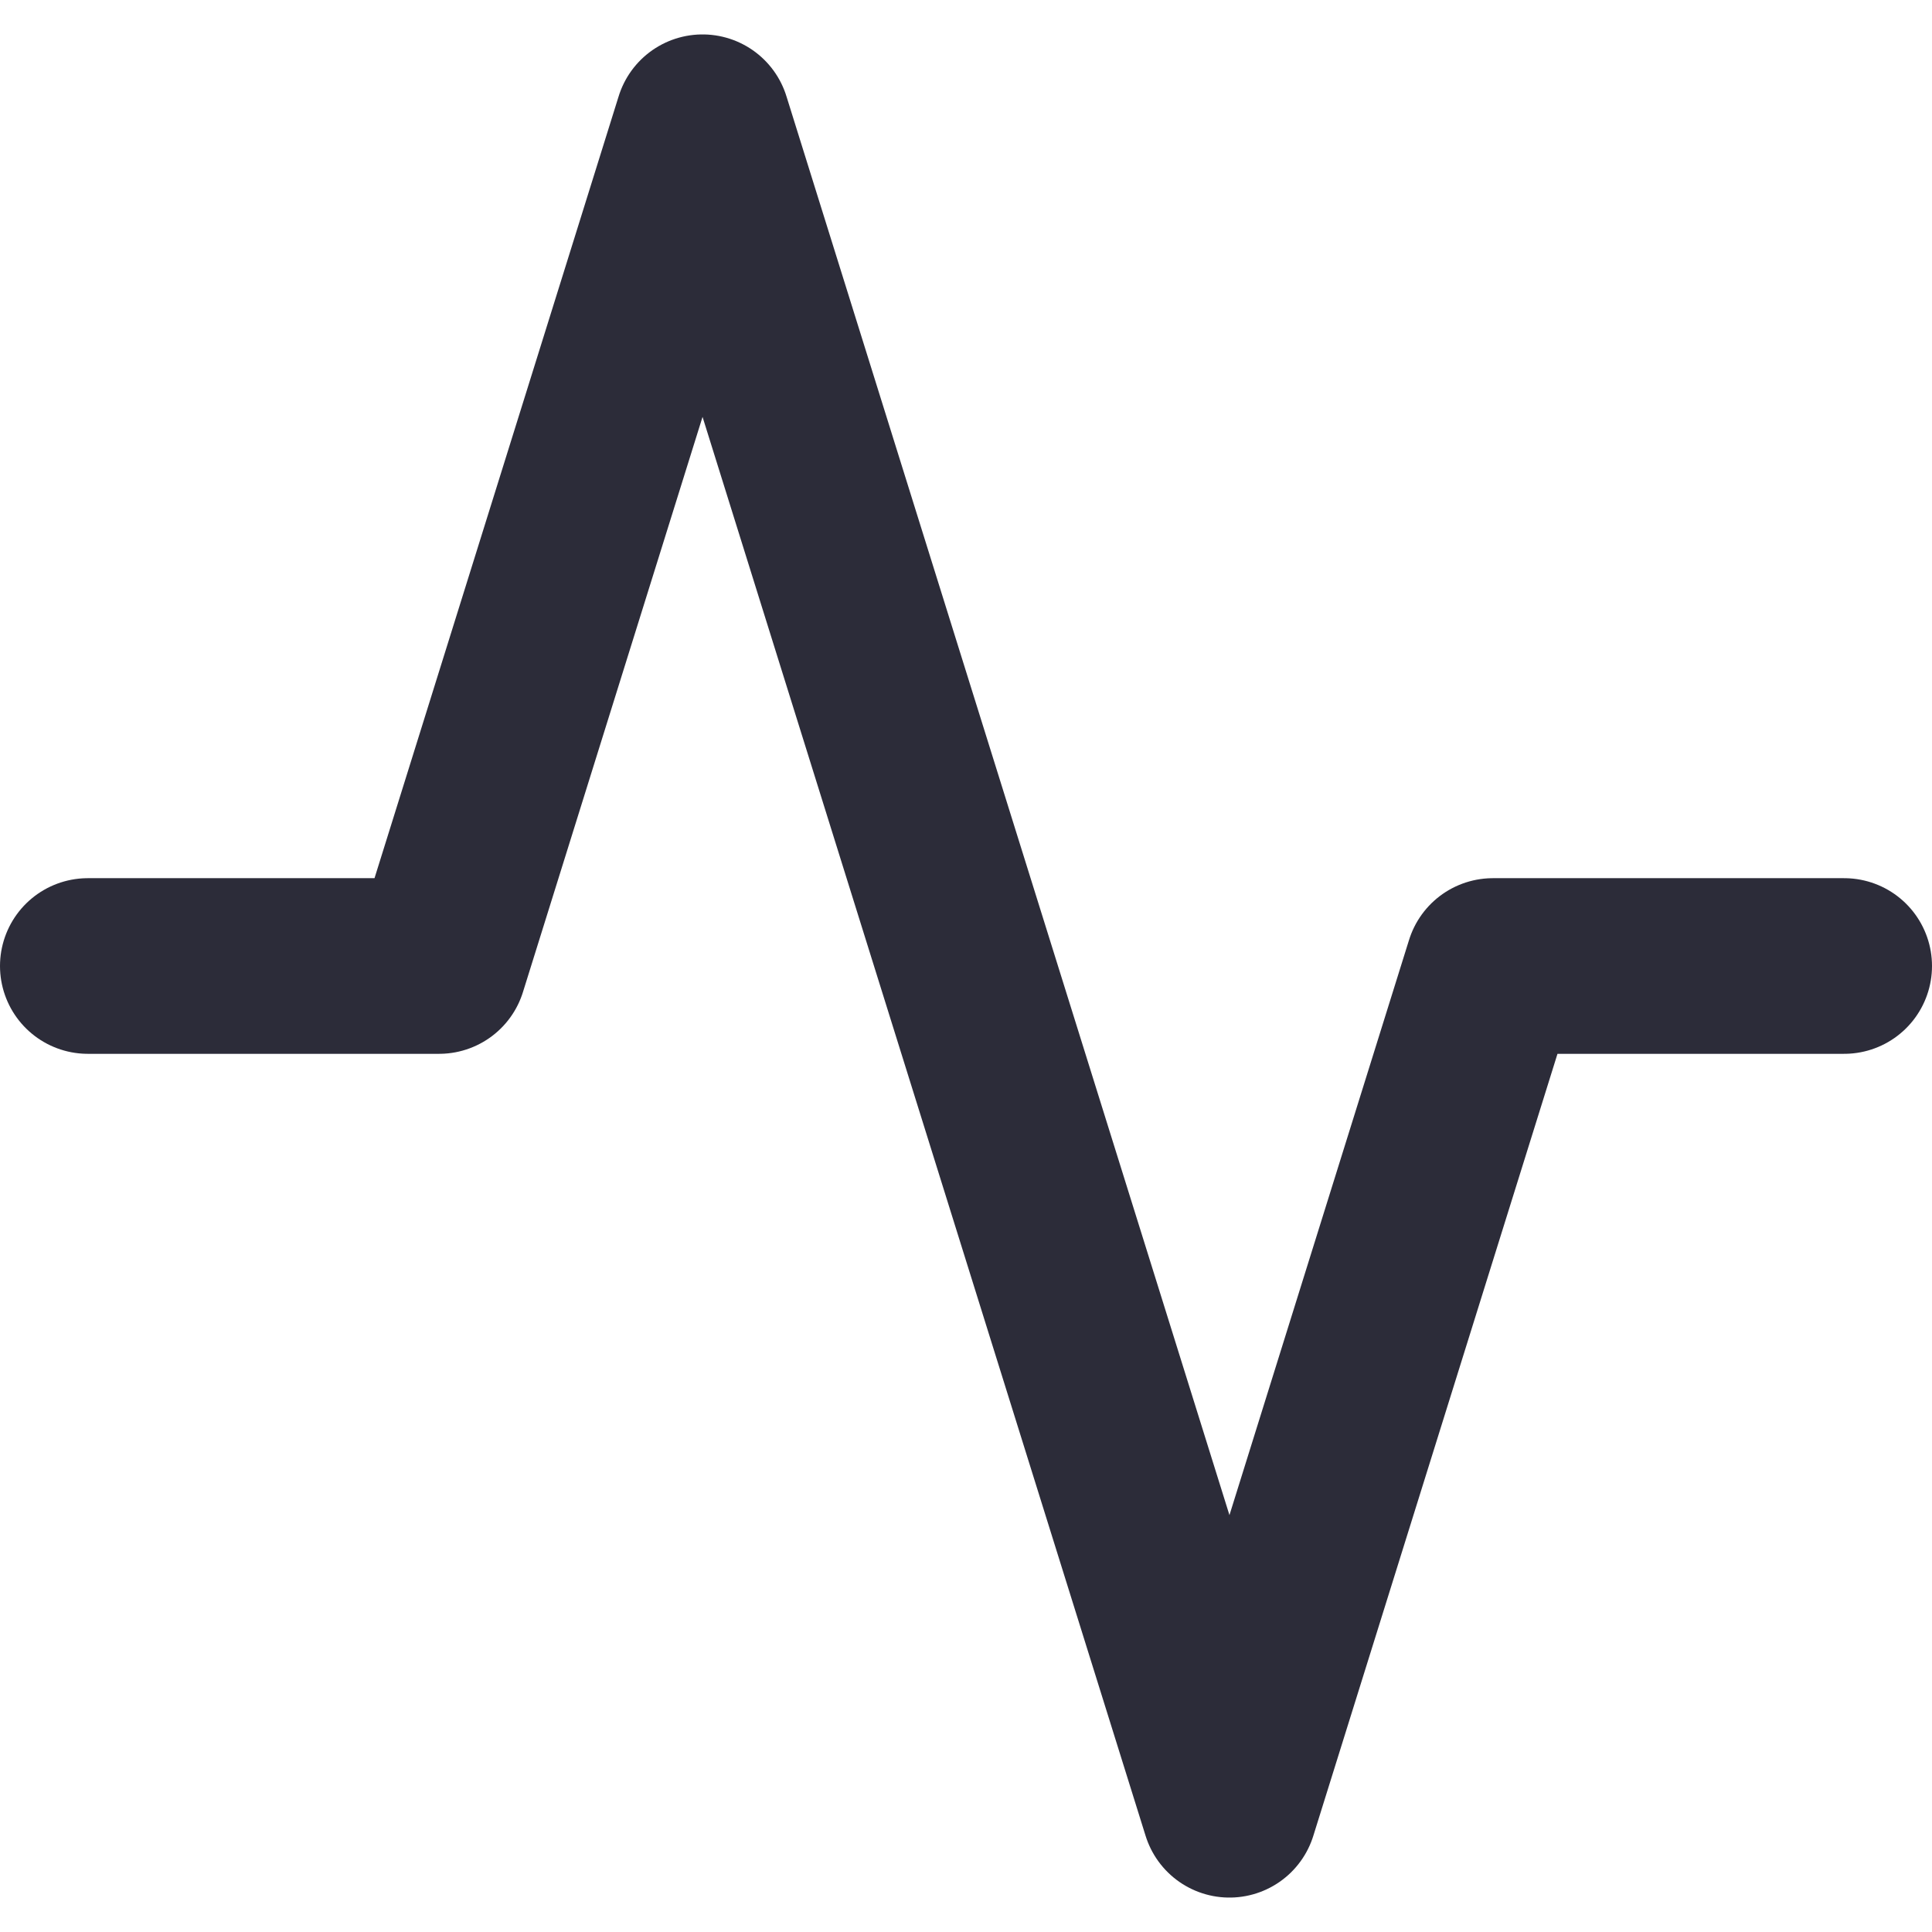 <svg width="22" height="22" viewBox="0 0 22 22" fill="none" xmlns="http://www.w3.org/2000/svg">
<path d="M21 11H17L14 20.608L8 1.392L5 11H1" stroke="#2C2C39" stroke-width="2" stroke-linecap="round" stroke-linejoin="round"/>
</svg>
